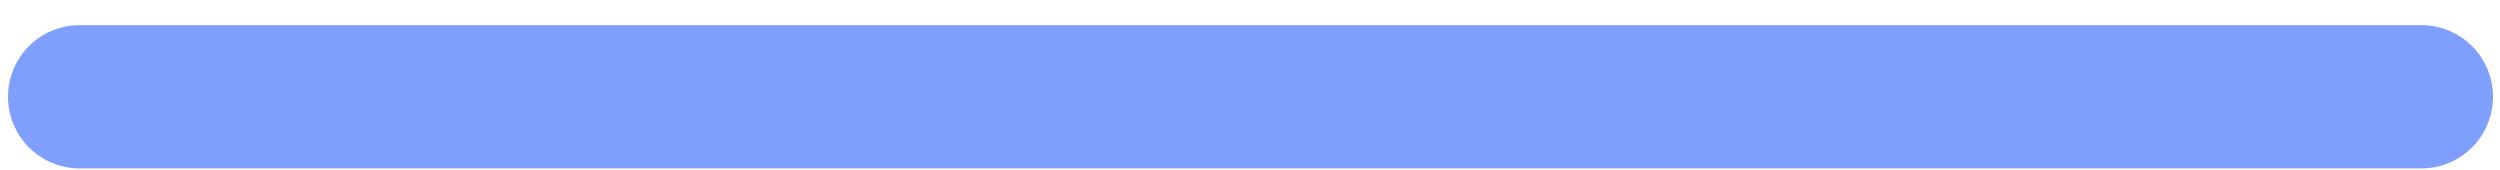 <?xml version="1.0" encoding="UTF-8" standalone="no"?><svg width='44' height='3' viewBox='0 0 44 3' fill='none' xmlns='http://www.w3.org/2000/svg'>
<path d='M1.402 2.964H42.616C42.95 2.964 43.271 2.831 43.508 2.595C43.744 2.358 43.877 2.037 43.877 1.703C43.877 1.369 43.744 1.048 43.508 0.811C43.271 0.575 42.95 0.442 42.616 0.442H1.402C1.068 0.442 0.747 0.575 0.51 0.811C0.274 1.048 0.141 1.369 0.141 1.703C0.141 2.037 0.274 2.358 0.51 2.595C0.747 2.831 1.068 2.964 1.402 2.964Z' fill='#0041FF' fill-opacity='0.5'/>
</svg>
